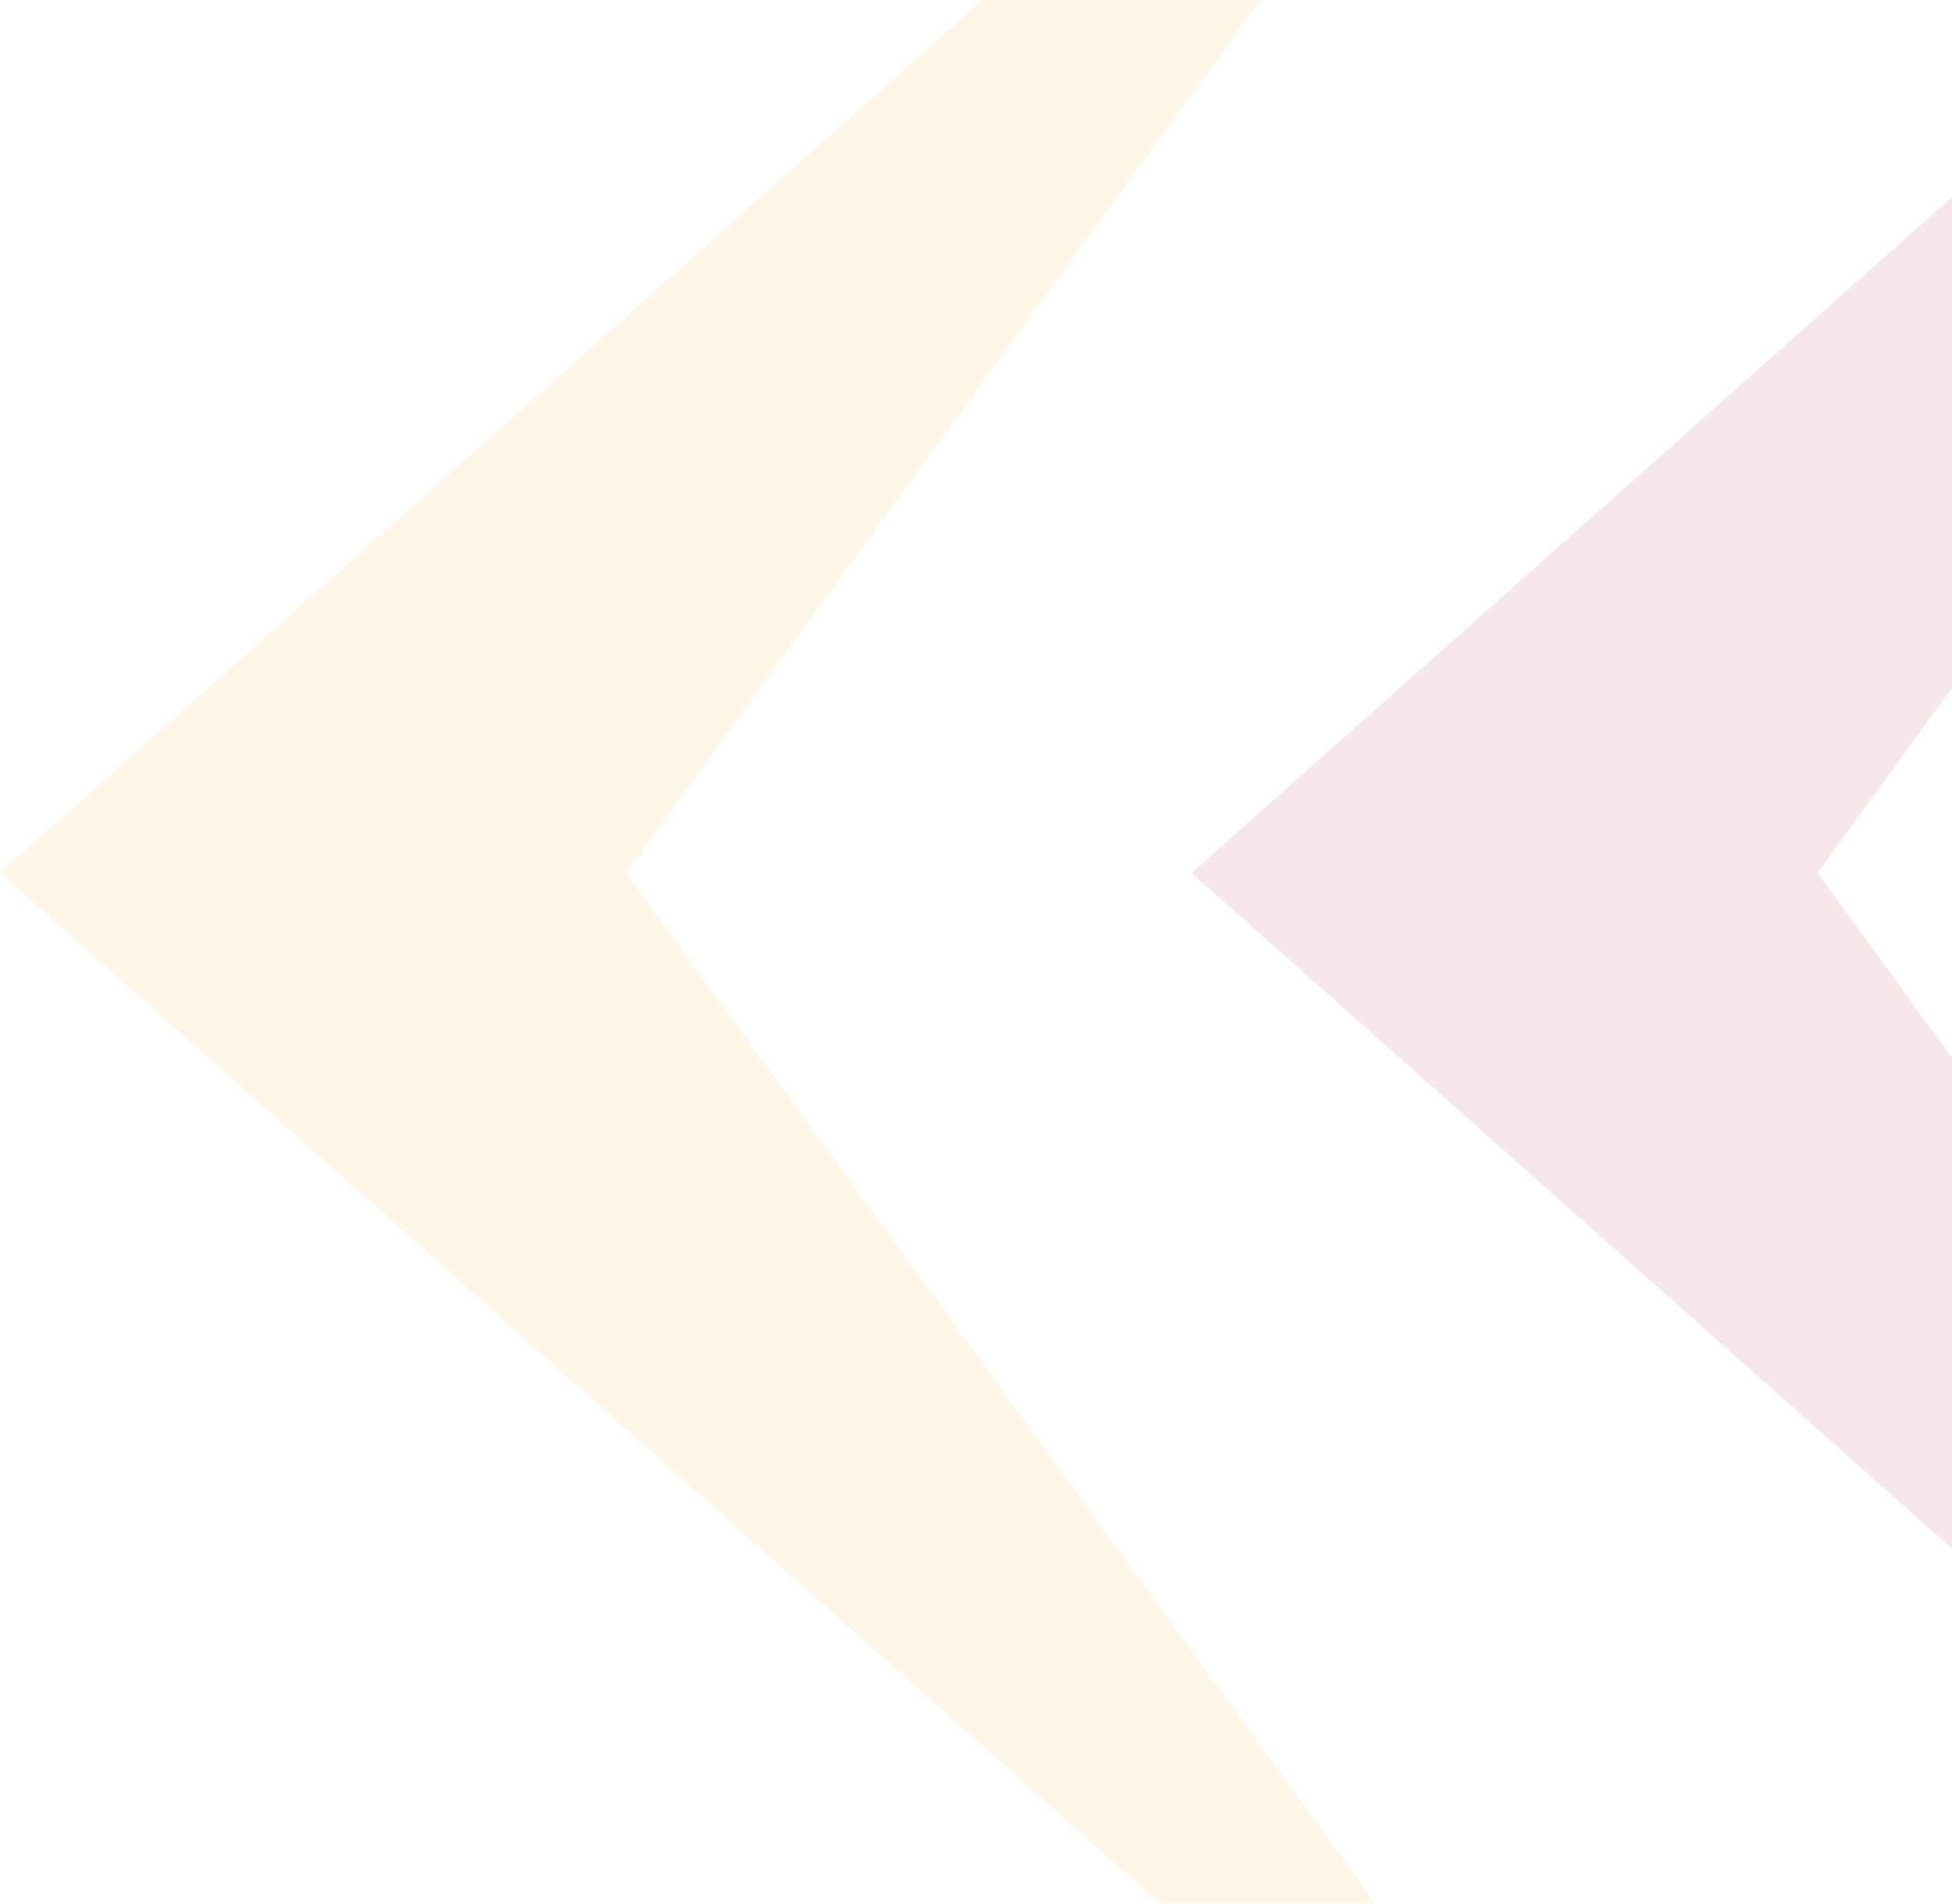 <svg width="692" height="675" viewBox="0 0 692 675" fill="none" xmlns="http://www.w3.org/2000/svg">
<g opacity="0.12">
<path fill-rule="evenodd" clip-rule="evenodd" d="M411.199 675H487.587L221.92 309.5H-9.15527e-05L411.199 675ZM411.199 -56L-9.15527e-05 309.5H221.92L487.587 -56H411.199Z" fill="#F7B839"/>
<path fill-rule="evenodd" clip-rule="evenodd" d="M833.612 675H910L644.333 309.5H422.413L833.612 675ZM833.612 -56L422.413 309.5H644.333L910 -56H833.612Z" fill="#AF3838"/>
</g>
</svg>
